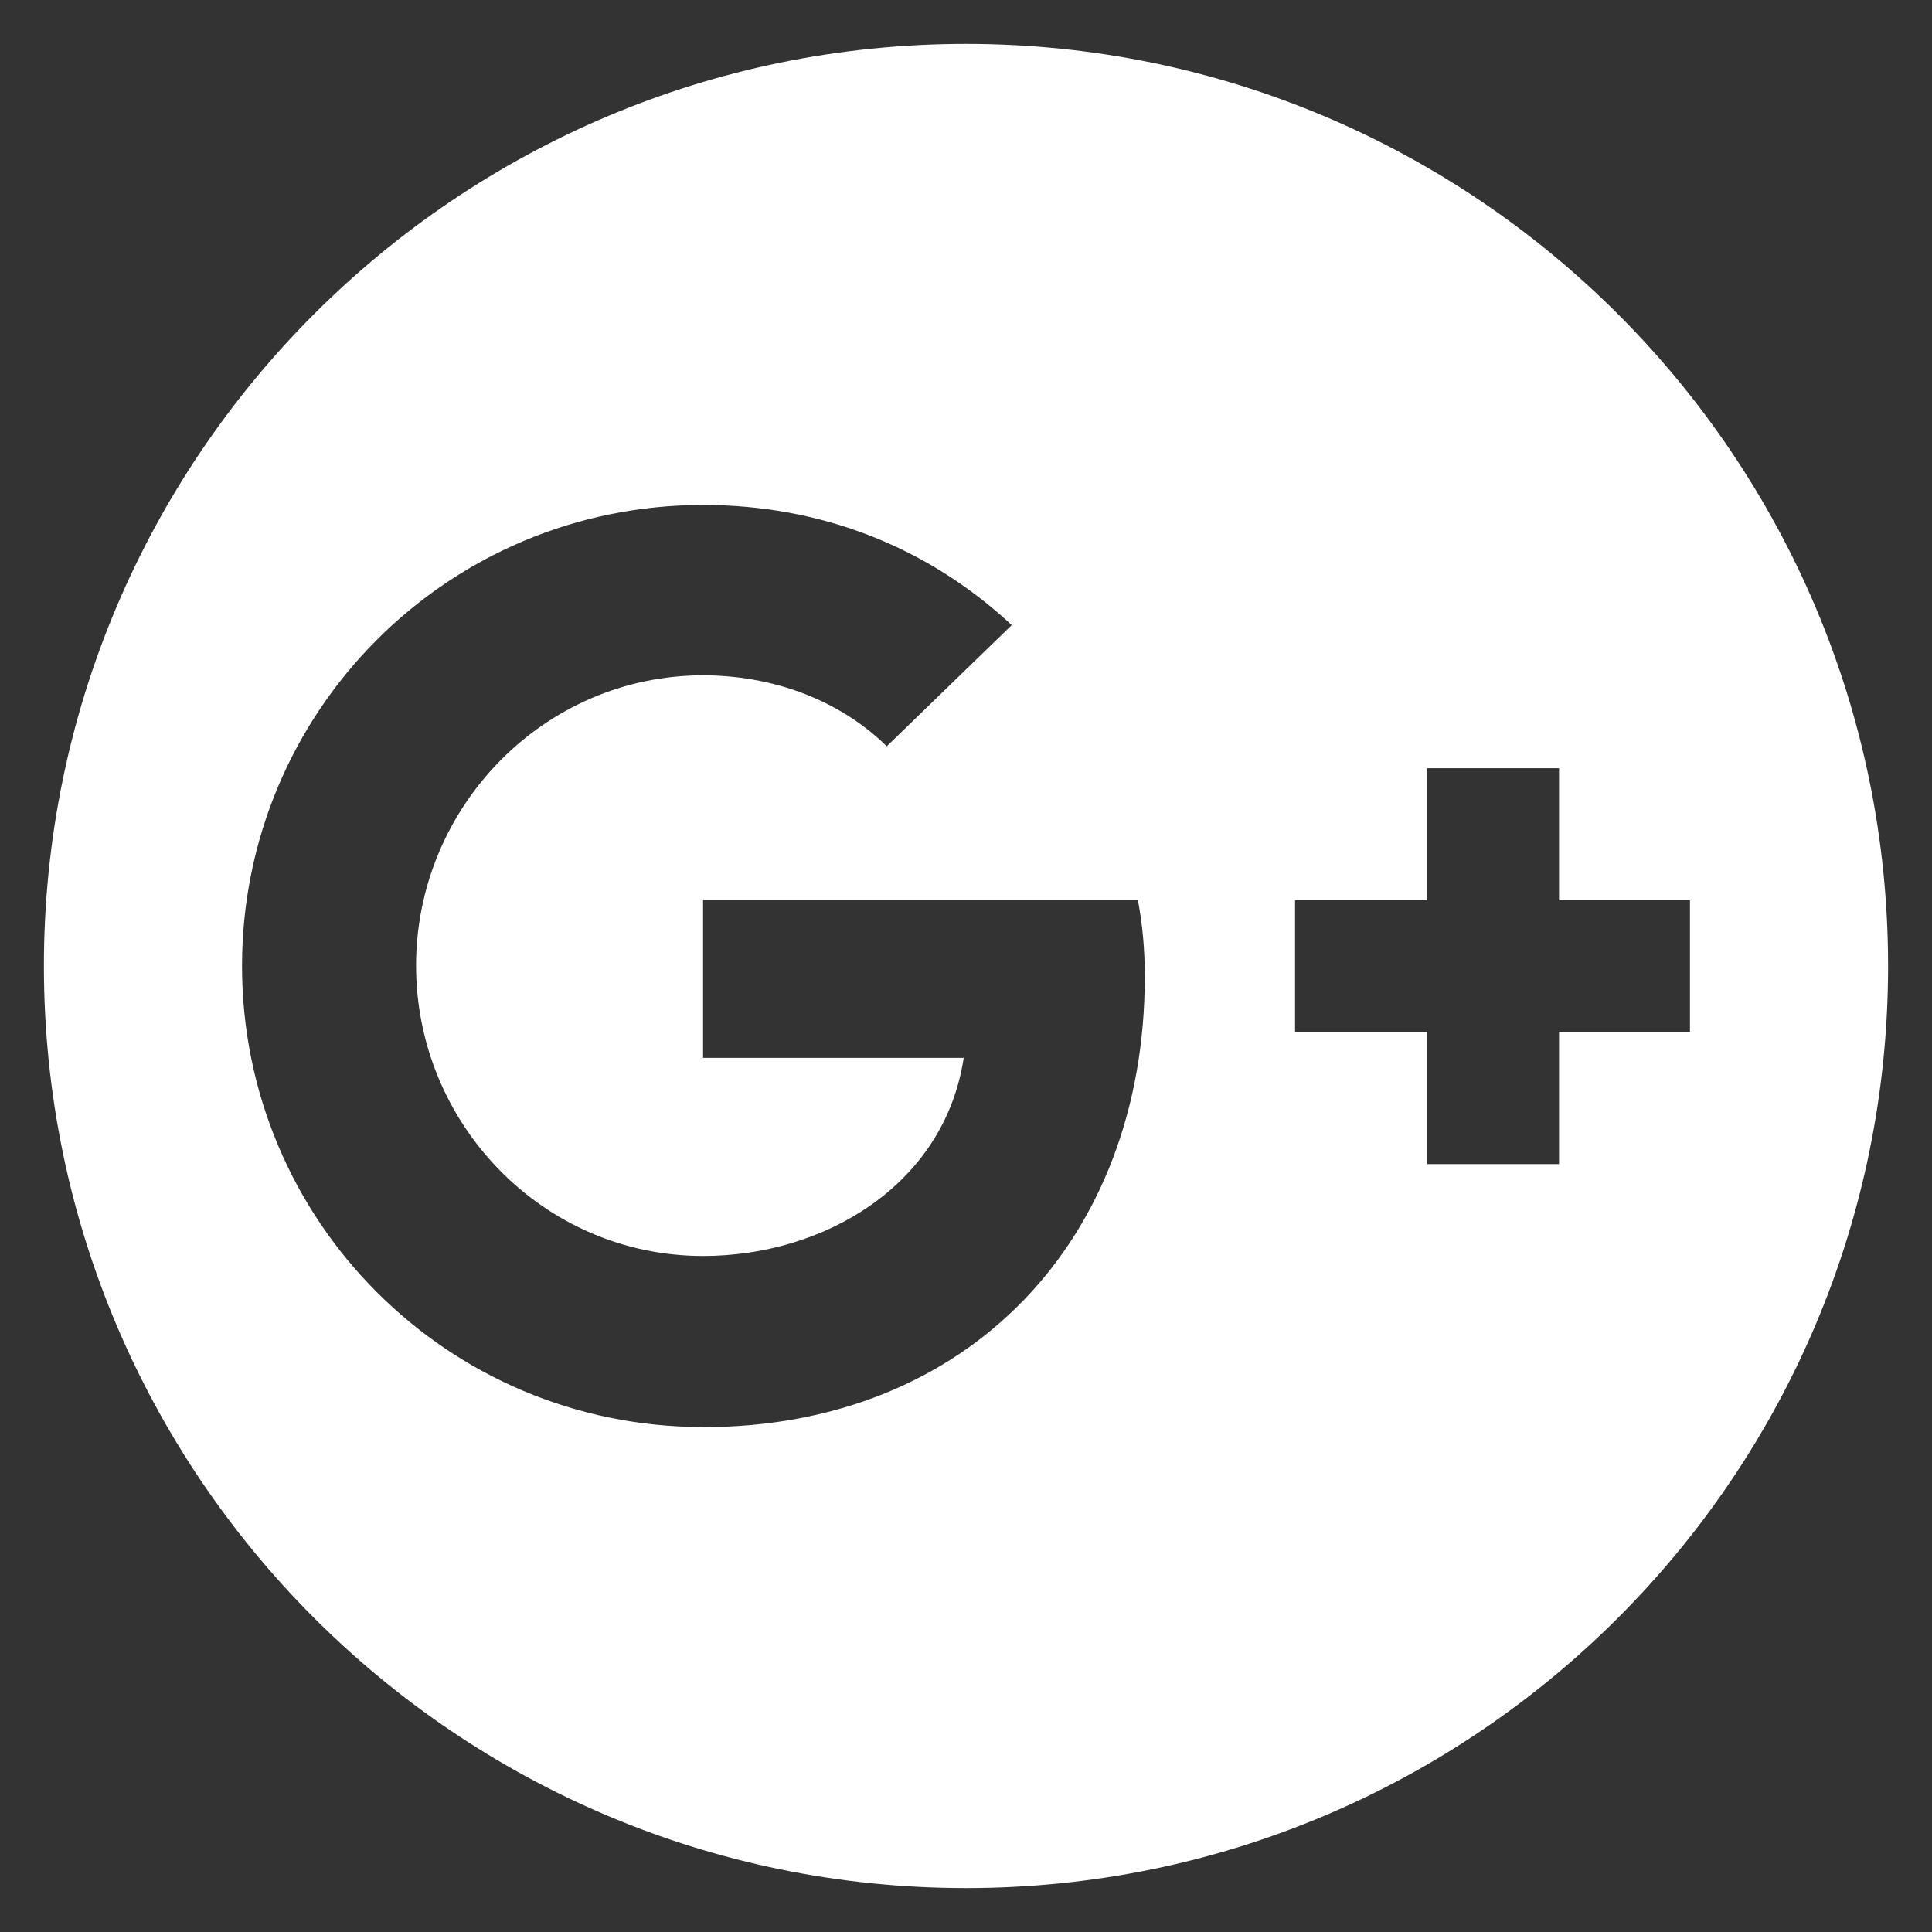<svg width="22" height="22" viewBox="0 0 22 22" fill="none" xmlns="http://www.w3.org/2000/svg">
<rect x="0" y="0" width="22" height="22" fill="#333333" stroke="none"/>
<path d="M11 21.5C16.796 21.5 21.5 16.796 21.5 11C21.5 5.204 16.796 0.5 11 0.5C5.204 0.5 0.5 5.204 0.5 11C0.5 16.796 5.204 21.5 11 21.5ZM14.747 10.251H16.25V8.748H17.753V10.251H19.244V11.753H17.753V13.256H16.25V11.753H14.747V10.251ZM8.006 5.75C9.332 5.75 10.551 6.216 11.521 7.118L10.098 8.498C9.539 7.952 8.773 7.69 8.006 7.69C6.19 7.69 4.738 9.193 4.738 10.996C4.738 12.799 6.186 14.302 8.006 14.302C9.387 14.302 10.753 13.494 10.974 12.046H8.006V10.243H12.956C13.011 10.531 13.036 10.818 13.036 11.119C13.036 14.117 11.024 16.251 8.006 16.251V16.25C5.094 16.25 2.756 13.899 2.756 11C2.756 8.101 5.094 5.75 8.006 5.75Z" fill="white"/>
</svg>
